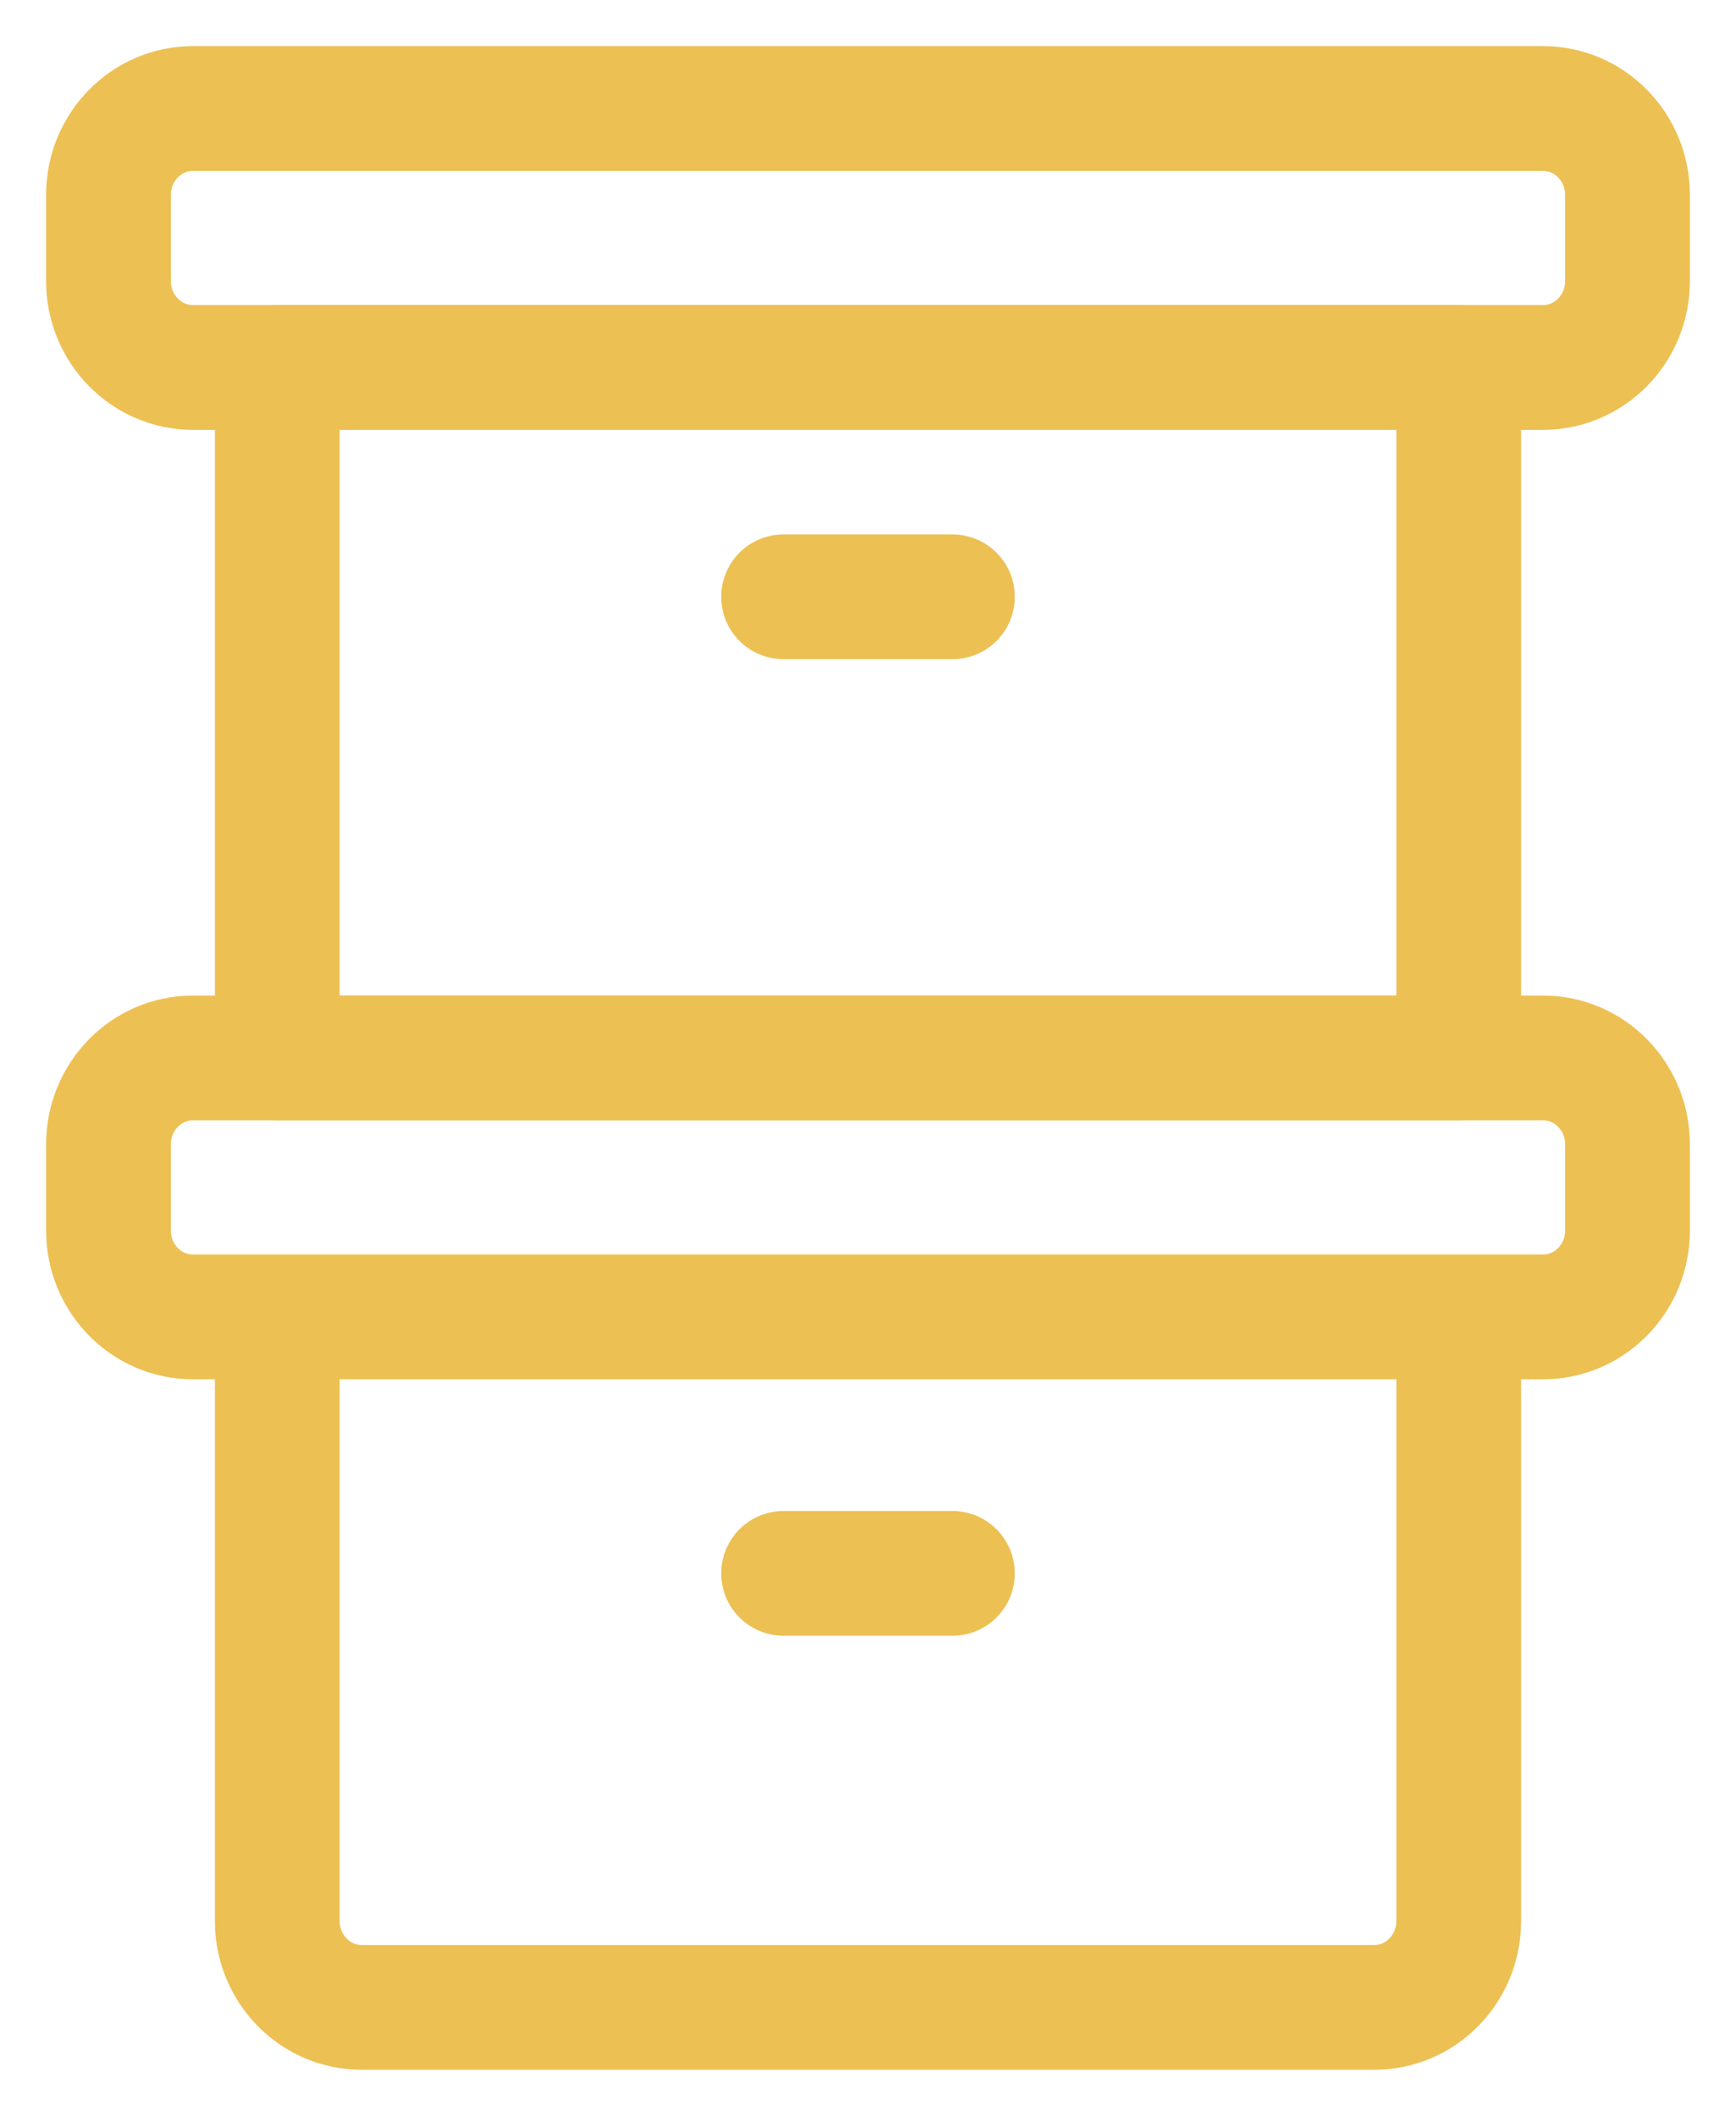 <svg xmlns="http://www.w3.org/2000/svg" width="32" height="39" viewBox="0 0 32 39">
  <g fill="none" fill-rule="evenodd" stroke="#EDC054" stroke-linecap="round" stroke-linejoin="round" stroke-width="2.3" transform="translate(2 2)">
    <path d="M23.333 35L4.667 35C3.808 35 3.111 34.287 3.111 33.409L3.111 22.273 24.889 22.273 24.889 33.409C24.889 34.287 24.192 35 23.333 35zM26.444 22.273L1.556 22.273C.697 22.273 0 21.56 0 20.682L0 19.091C0 18.213.697 17.5 1.556 17.5L26.444 17.5C27.303 17.5 28 18.213 28 19.091L28 20.682C28 21.56 27.303 22.273 26.444 22.273z"/>
    <polygon points="3.111 17.5 24.889 17.5 24.889 4.773 3.111 4.773"/>
    <path d="M26.444 4.773L1.556 4.773C.697 4.773 0 4.06 0 3.182L0 1.591C0 .713.697 0 1.556 0L26.444 0C27.303 0 28 .713 28 1.591L28 3.182C28 4.06 27.303 4.773 26.444 4.773zM12.444 27L15.556 27M12.444 9L15.556 9"/>
  </g>
</svg>
